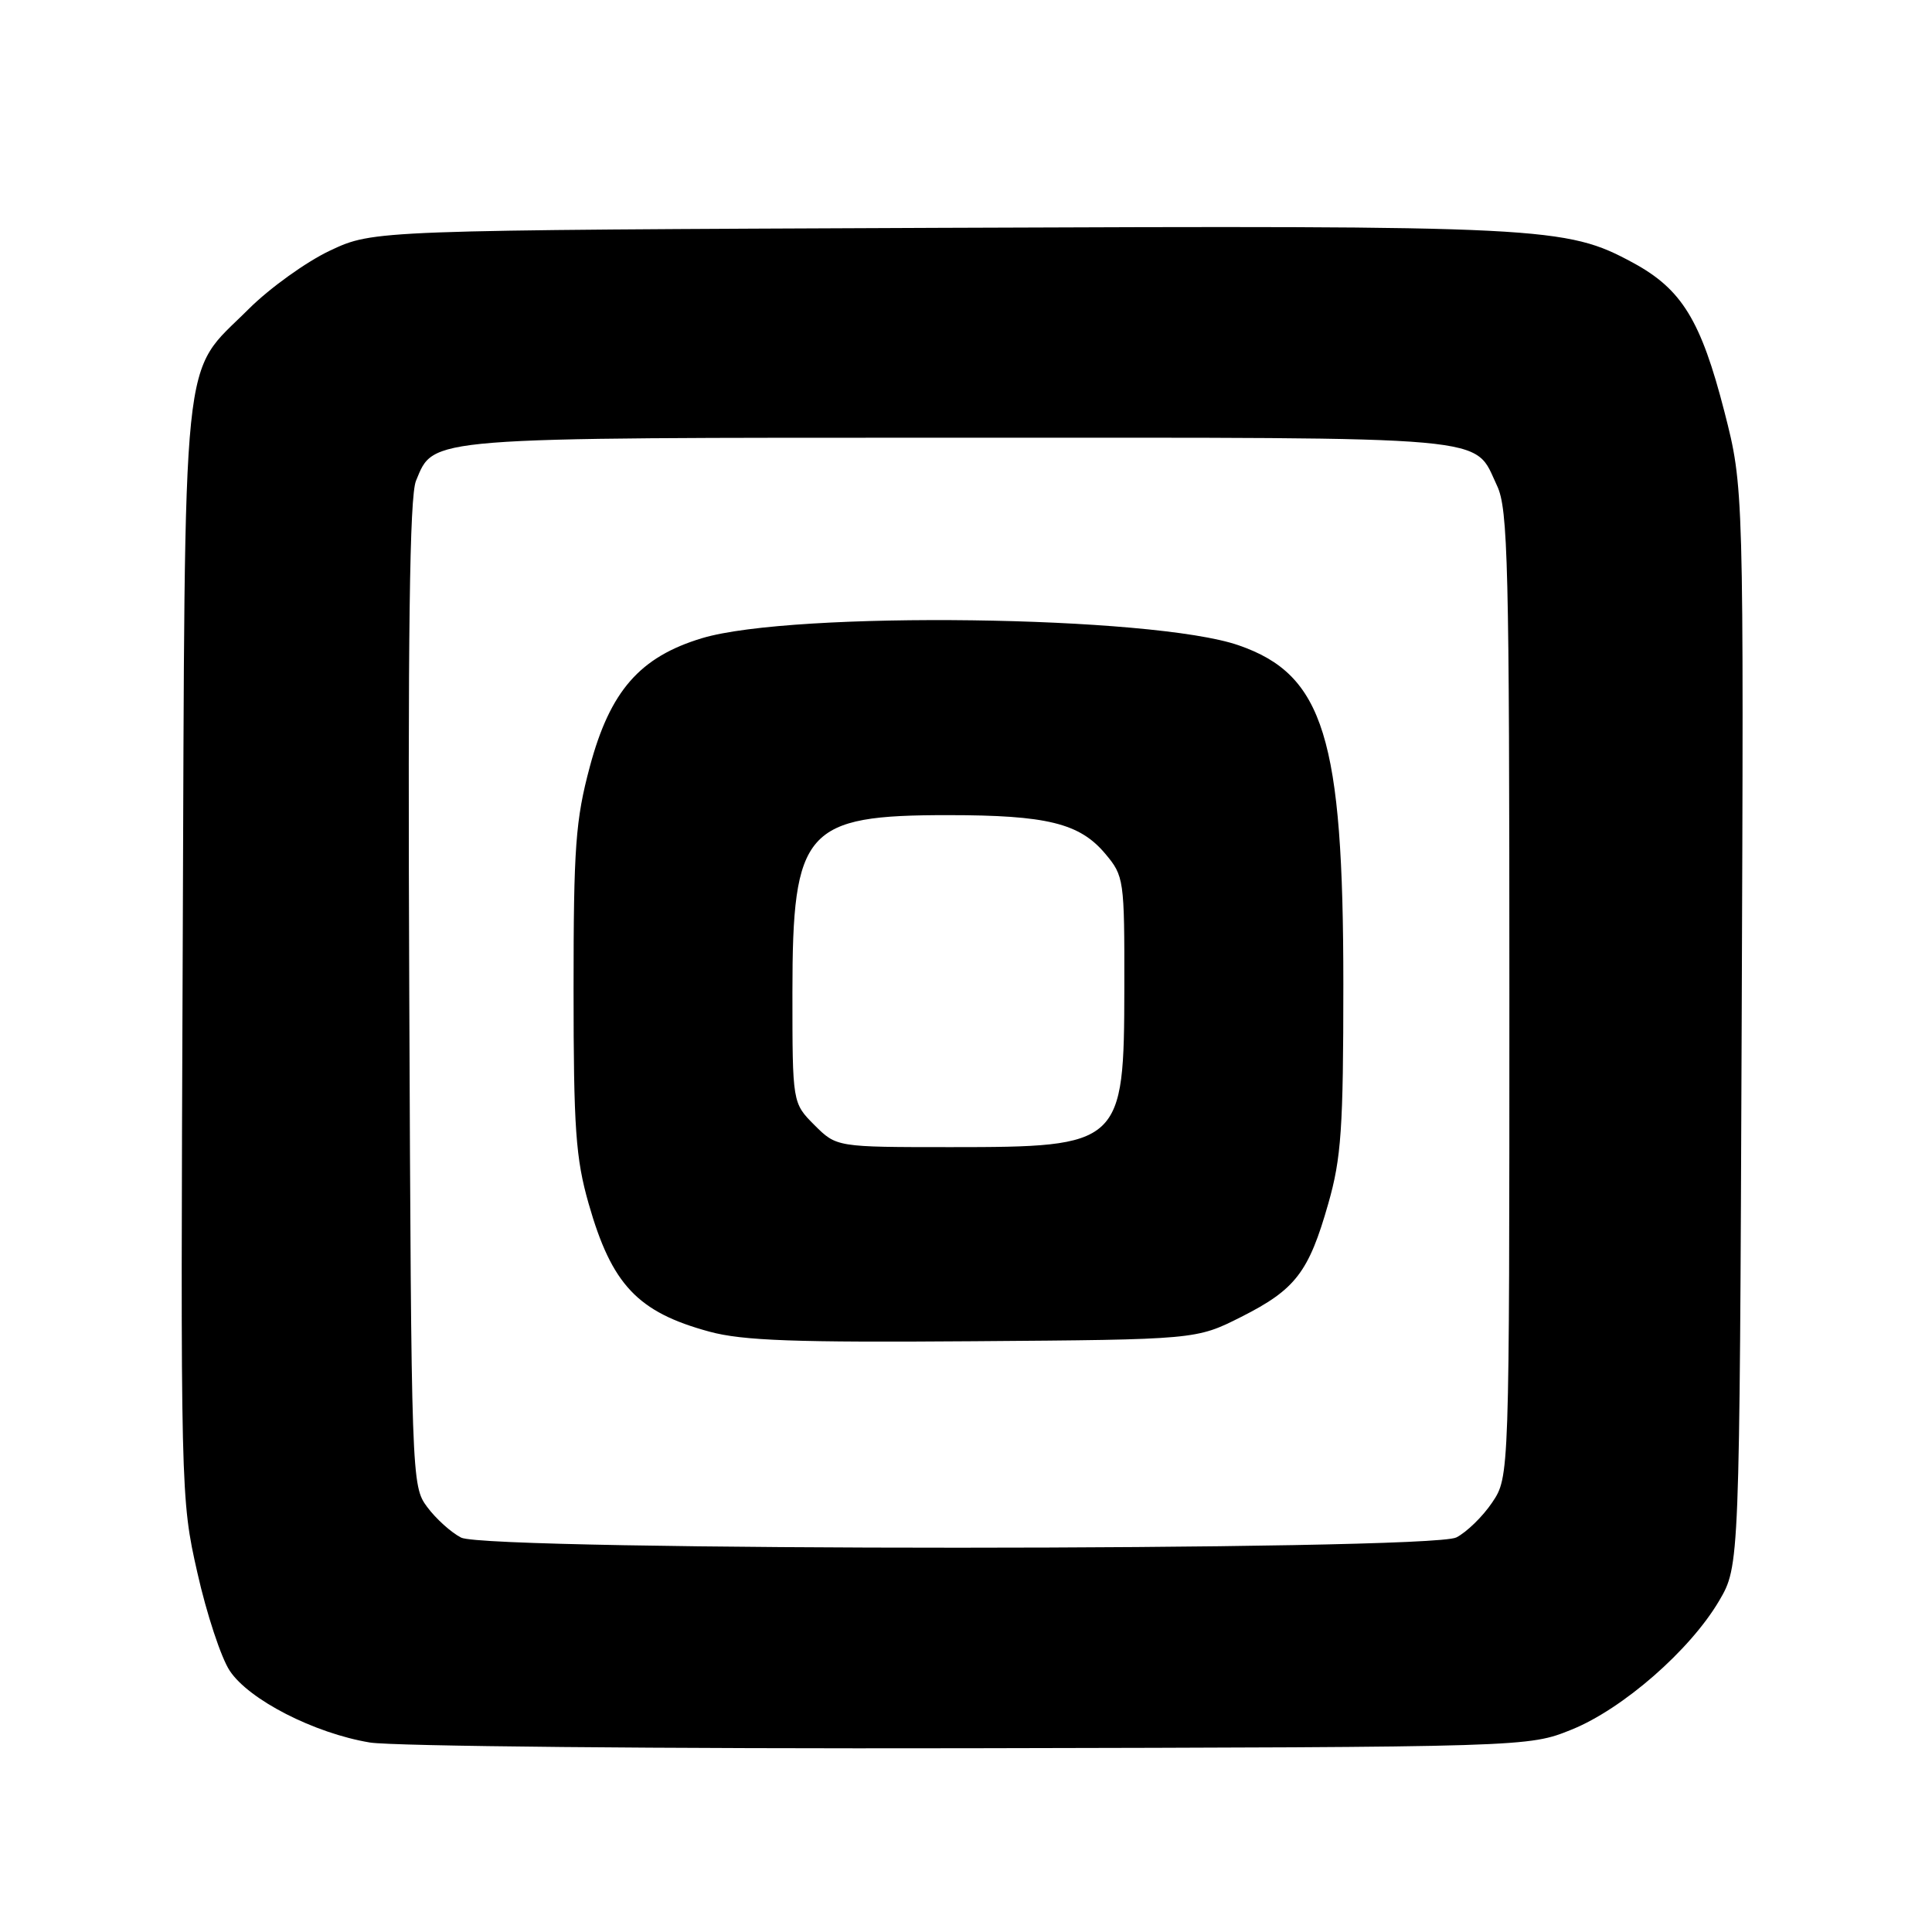 <?xml version="1.0" encoding="UTF-8" standalone="no"?>
<!DOCTYPE svg PUBLIC "-//W3C//DTD SVG 1.1//EN" "http://www.w3.org/Graphics/SVG/1.1/DTD/svg11.dtd" >
<svg xmlns="http://www.w3.org/2000/svg" xmlns:xlink="http://www.w3.org/1999/xlink" version="1.1" viewBox="0 0 256 256">
 <g >
 <path fill="currentColor"
d=" M 208.25 229.18 C 215.03 226.44 223.94 218.66 227.79 212.12 C 230.50 207.50 230.50 207.50 230.78 136.04 C 231.06 64.58 231.06 64.58 228.49 54.54 C 225.38 42.45 222.85 38.32 216.39 34.82 C 207.48 30.00 204.84 29.87 124.50 30.19 C 49.50 30.50 49.50 30.50 43.76 33.19 C 40.61 34.67 35.75 38.16 32.96 40.94 C 23.91 49.99 24.54 43.90 24.21 126.00 C 23.92 197.90 23.93 198.58 26.15 208.38 C 27.37 213.82 29.30 219.67 30.44 221.38 C 32.98 225.23 41.64 229.66 49.00 230.89 C 52.04 231.39 87.60 231.73 128.50 231.65 C 202.50 231.50 202.50 231.50 208.25 229.18 Z  M 61.10 203.74 C 59.77 203.06 57.75 201.23 56.60 199.68 C 54.53 196.89 54.50 196.08 54.23 131.69 C 54.03 83.90 54.27 65.77 55.12 63.71 C 57.54 57.87 55.92 58.00 127.23 58.00 C 199.26 58.00 195.17 57.63 198.37 64.37 C 199.82 67.43 200.00 74.71 200.00 131.75 C 200.00 195.70 200.00 195.70 197.72 199.09 C 196.47 200.95 194.33 203.03 192.97 203.72 C 189.41 205.52 64.60 205.54 61.10 203.74 Z  M 164.46 174.50 C 171.65 170.87 173.41 168.60 176.00 159.50 C 177.73 153.46 178.00 149.49 178.00 130.41 C 178.00 97.79 175.41 89.40 164.11 85.50 C 152.74 81.56 105.09 80.94 93.03 84.56 C 84.79 87.04 80.84 91.55 78.16 101.57 C 76.26 108.65 76.00 112.26 76.00 131.07 C 76.00 149.49 76.28 153.49 78.00 159.50 C 81.06 170.23 84.49 173.87 94.00 176.45 C 98.40 177.65 105.40 177.90 129.00 177.72 C 158.50 177.50 158.50 177.50 164.46 174.50 Z  M 107.92 149.08 C 105.00 146.15 105.00 146.15 105.00 131.48 C 105.00 109.91 106.68 108.00 125.65 108.01 C 138.70 108.01 143.05 109.08 146.44 113.11 C 148.94 116.08 149.00 116.52 148.98 130.83 C 148.95 151.71 148.63 152.00 125.99 152.00 C 110.85 152.00 110.85 152.00 107.92 149.08 Z "/>
</g>
</svg>